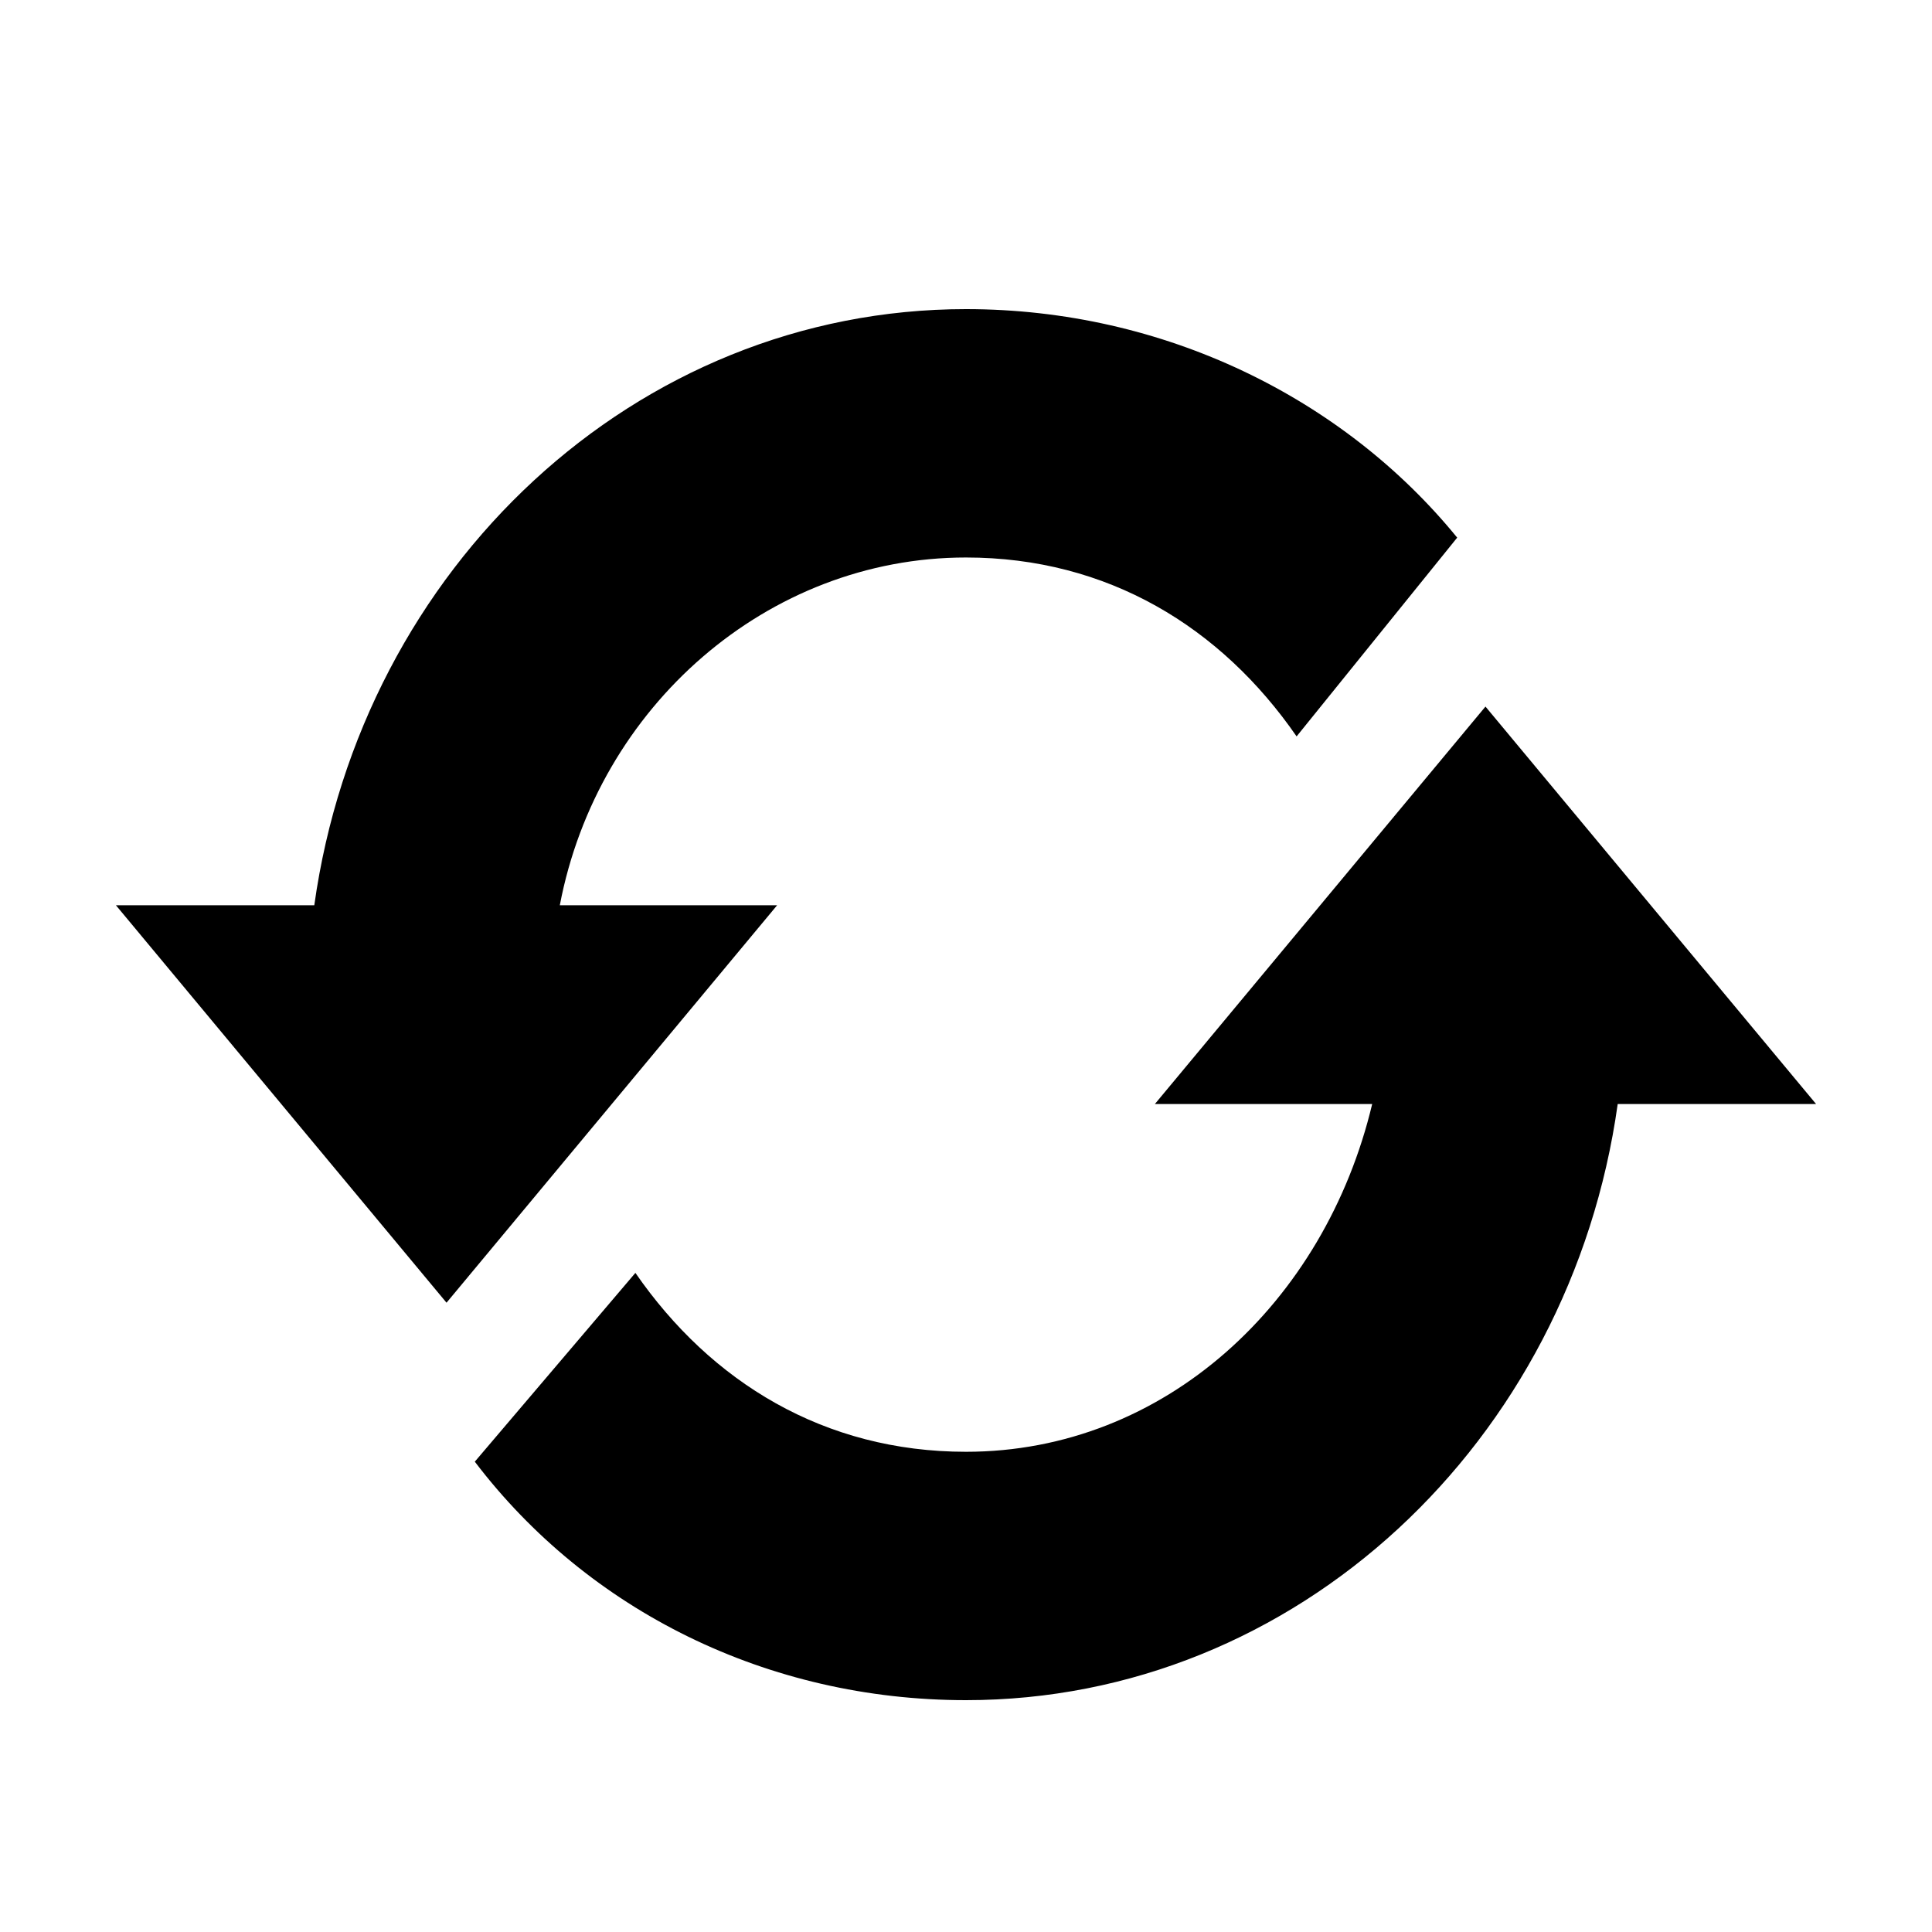 <svg xmlns="http://www.w3.org/2000/svg" width="25" height="25" viewBox="0 0 25 25" fill="none">
  <path d="M7.244 11.714C7.733 9.143 9.933 7.214 12.5 7.214C14.333 7.214 15.8 8.114 16.778 9.529L18.856 6.957C17.389 5.157 15.067 4 12.5 4C8.222 4 4.678 7.343 4.067 11.714H1.5L5.778 16.857L10.056 11.714H7.244ZM19.222 9.143L14.944 14.286H17.756C17.144 16.857 15.067 18.786 12.5 18.786C10.667 18.786 9.2 17.886 8.222 16.471L6.144 18.914C7.611 20.843 9.933 22 12.5 22C16.778 22 20.322 18.657 20.933 14.286H23.5L19.222 9.143Z" fill="black"/>
</svg>